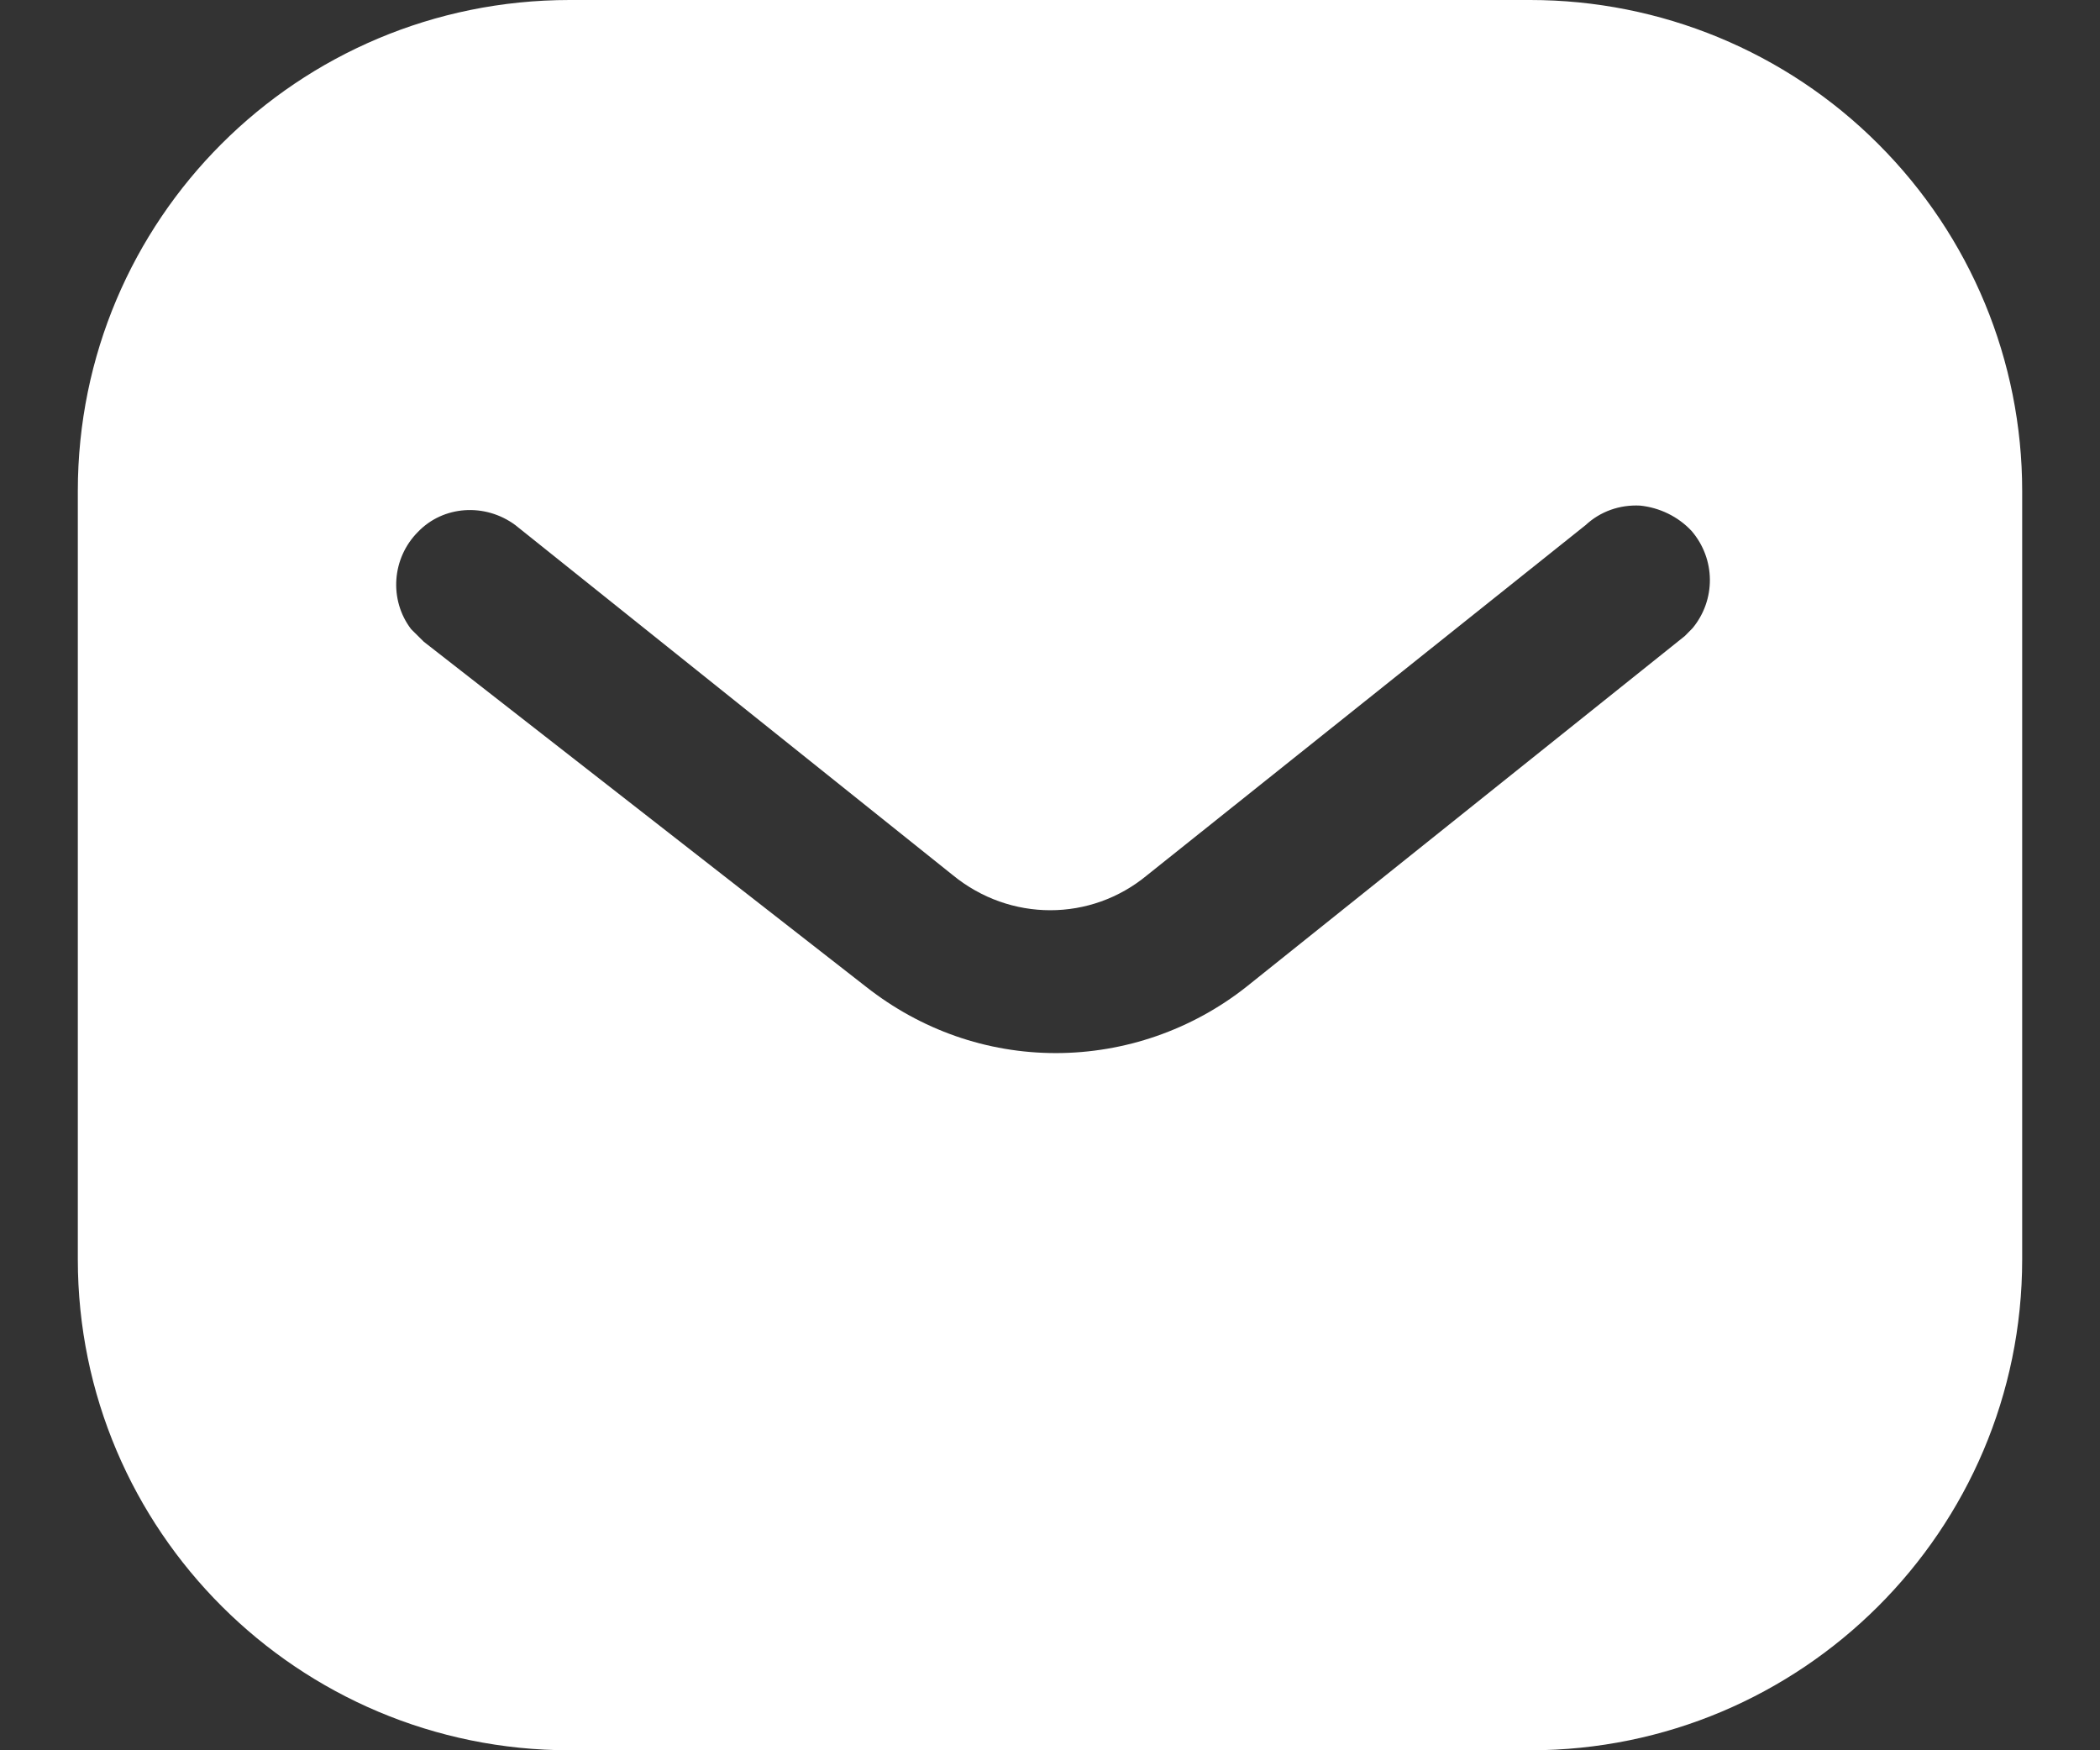 <svg width="18" height="15" viewBox="0 0 18 15" fill="none" xmlns="http://www.w3.org/2000/svg">
    <rect x="0" y="0" width="18" height="15" fill="#333333" stroke="none"/>
    <path d="M13.116 0C14.233 0 15.308 0.442 16.099 1.234C16.891 2.025 17.333 3.092 17.333 4.208V10.792C17.333 13.117 15.442 15 13.116 15H4.883C2.557 15 0.667 13.117 0.667 10.792V4.208C0.667 1.883 2.549 0 4.883 0H13.116ZM14.058 4.333C13.883 4.324 13.717 4.383 13.591 4.5L9.833 7.5C9.35 7.901 8.657 7.901 8.167 7.5L4.417 4.5C4.157 4.308 3.799 4.333 3.583 4.558C3.358 4.783 3.333 5.142 3.524 5.392L3.633 5.5L7.425 8.458C7.892 8.825 8.457 9.025 9.05 9.025C9.641 9.025 10.217 8.825 10.682 8.458L14.442 5.45L14.508 5.383C14.707 5.142 14.707 4.792 14.499 4.55C14.383 4.426 14.224 4.35 14.058 4.333Z"
          fill="white"/>
</svg>
